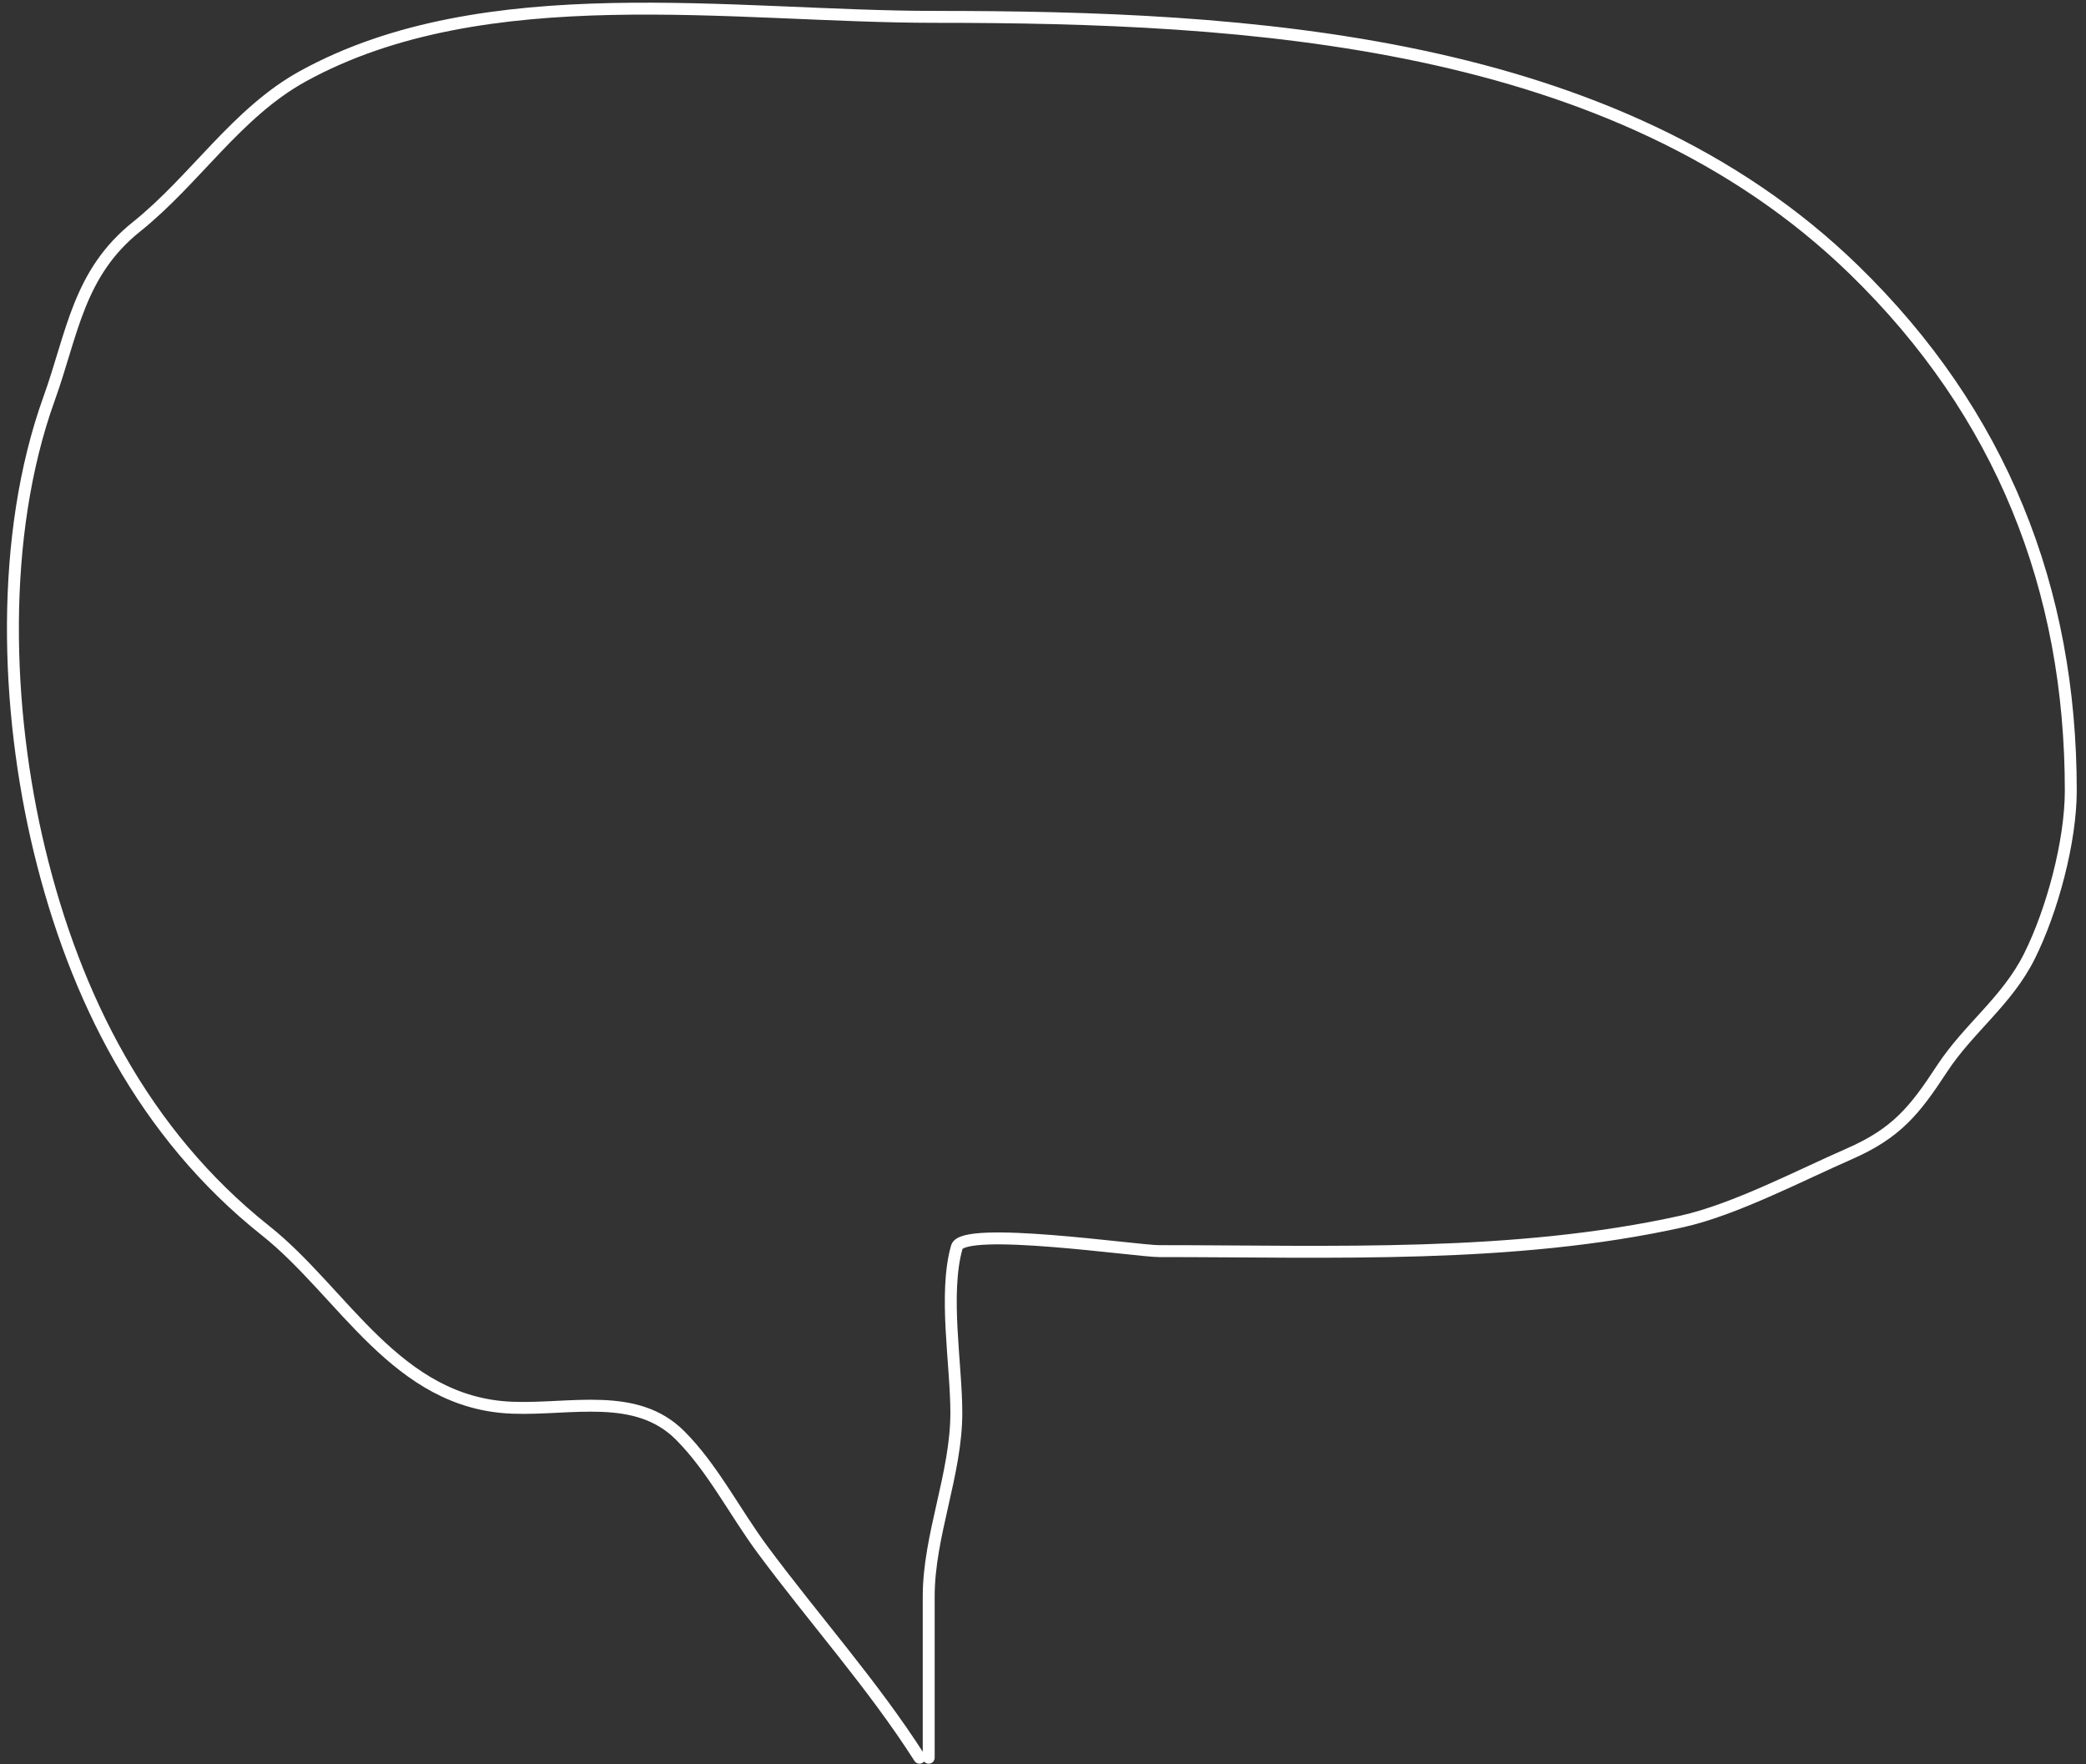 <svg width="175" height="148" fill="none" xmlns="http://www.w3.org/2000/svg"><rect width="100%" height="100%" fill="#333333" stroke="none"/><path d="M77.138 147.453c-3.91-6.126-8.878-11.666-13.178-17.472-2.321-3.133-4.18-6.841-6.911-9.572-3.683-3.683-9.144-2.129-14.08-2.318-9.717-.374-14.132-9.644-20.691-14.853C12.05 95.116 6.284 83.646 3.304 71.3.46 59.519-.041 44.996 4.119 33.438c1.974-5.482 2.444-10.506 7.341-14.423 4.9-3.92 8.394-9.564 13.951-12.62 15.278-8.404 36.161-4.98 53.015-4.98 26.12 0 57.06 1.725 77.097 21.206 12.371 12.027 18.201 26.779 18.201 43.7 0 4.26-1.555 10.064-3.477 13.908-1.883 3.766-5.102 6.02-7.34 9.444-2.268 3.468-3.796 5.387-7.77 7.126-4.14 1.81-9.629 4.687-14.037 5.666-14.143 3.143-29.439 2.49-43.872 2.49-1.839 0-16.44-2.149-16.956-.344-1.12 3.918-.043 9.843-.043 13.909 0 5.142-2.318 10.28-2.318 15.411v13.522" stroke="#fff" stroke-linecap="round" stroke-linejoin="round"/></svg>